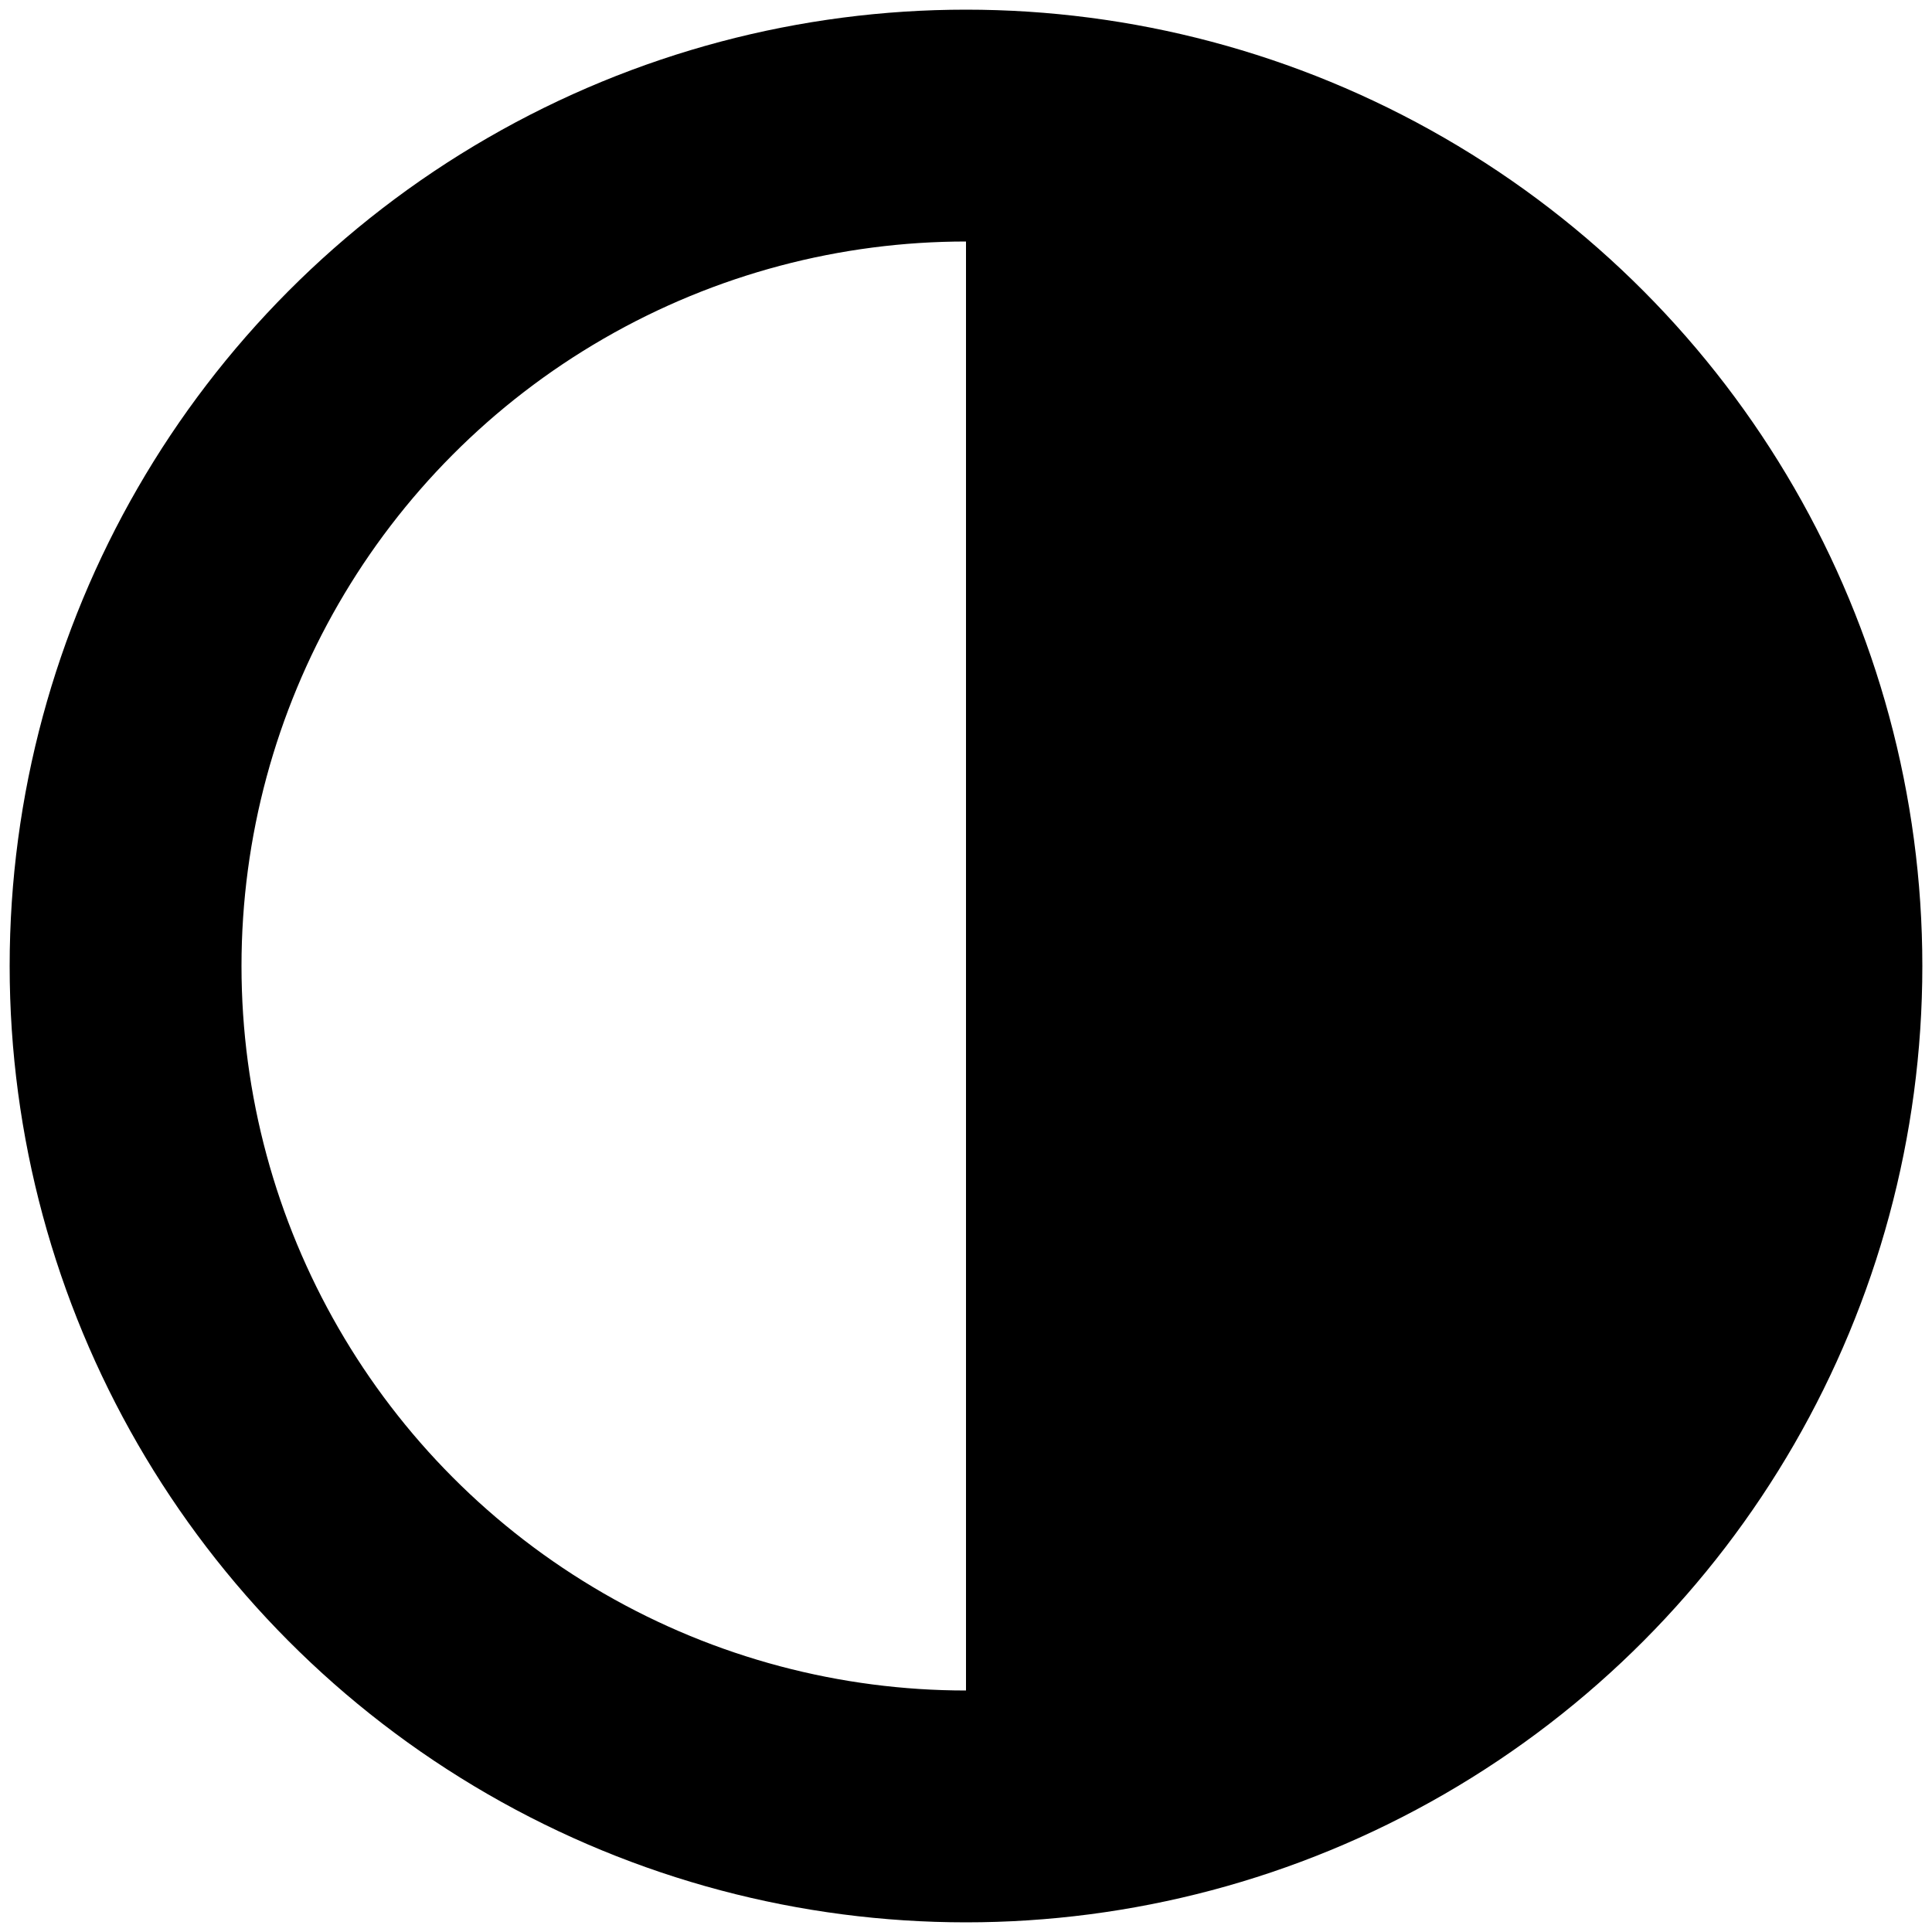 <?xml version="1.0" encoding="UTF-8" standalone="no"?>
<svg
   width="10mm"
   height="10mm"
   version="1.1"
   viewBox="0 0 10 10"
   id="svg12"
   sodipodi:docname="theme-toggle.svg"
   inkscape:version="1.1.1 (3bf5ae0d25, 2021-09-20)"
   xmlns:inkscape="http://www.inkscape.org/namespaces/inkscape"
   xmlns:sodipodi="http://sodipodi.sourceforge.net/DTD/sodipodi-0.dtd"
   xmlns="http://www.w3.org/2000/svg"
   xmlns:svg="http://www.w3.org/2000/svg"
   xmlns:rdf="http://www.w3.org/1999/02/22-rdf-syntax-ns#"
   xmlns:cc="http://creativecommons.org/ns#"
   xmlns:dc="http://purl.org/dc/elements/1.1/">
  <defs
     id="defs16" />
  <sodipodi:namedview
     id="namedview14"
     pagecolor="#ffffff"
     bordercolor="#666666"
     borderopacity="1.0"
     inkscape:pageshadow="2"
     inkscape:pageopacity="0.0"
     inkscape:pagecheckerboard="0"
     inkscape:document-units="mm"
     showgrid="false"
     inkscape:zoom="21.522681"
     inkscape:cx="20.234468"
     inkscape:cy="19.351678"
     inkscape:window-width="2560"
     inkscape:window-height="1361"
     inkscape:window-x="2091"
     inkscape:window-y="-9"
     inkscape:window-maximized="1"
     inkscape:current-layer="svg12" />
  <ellipse
     style="fill:none;fill-opacity:0.3;stroke:currentColor;stroke-width:1.2;stroke-miterlimit:4;stroke-dasharray:none"
     id="path929"
     cx="5"
     cy="5"
     rx="4.35"
     ry="4.35" />
  <path
     style="fill:currentColor;fill-opacity:1;stroke:none;stroke-width:0;stroke-miterlimit:4;stroke-dasharray:none;stroke-opacity:1"
     id="path2085"
     sodipodi:type="arc"
     sodipodi:cx="5"
     sodipodi:cy="5"
     sodipodi:rx="4.5"
     sodipodi:ry="4.5"
     sodipodi:start="4.712389"
     sodipodi:end="1.5707963"
     sodipodi:arc-type="slice"
     d="M 5,0.5 A 4.5,4.5 0 0 1 9.5,5 4.5,4.5 0 0 1 5,9.5 V 5 Z" />
</svg>
